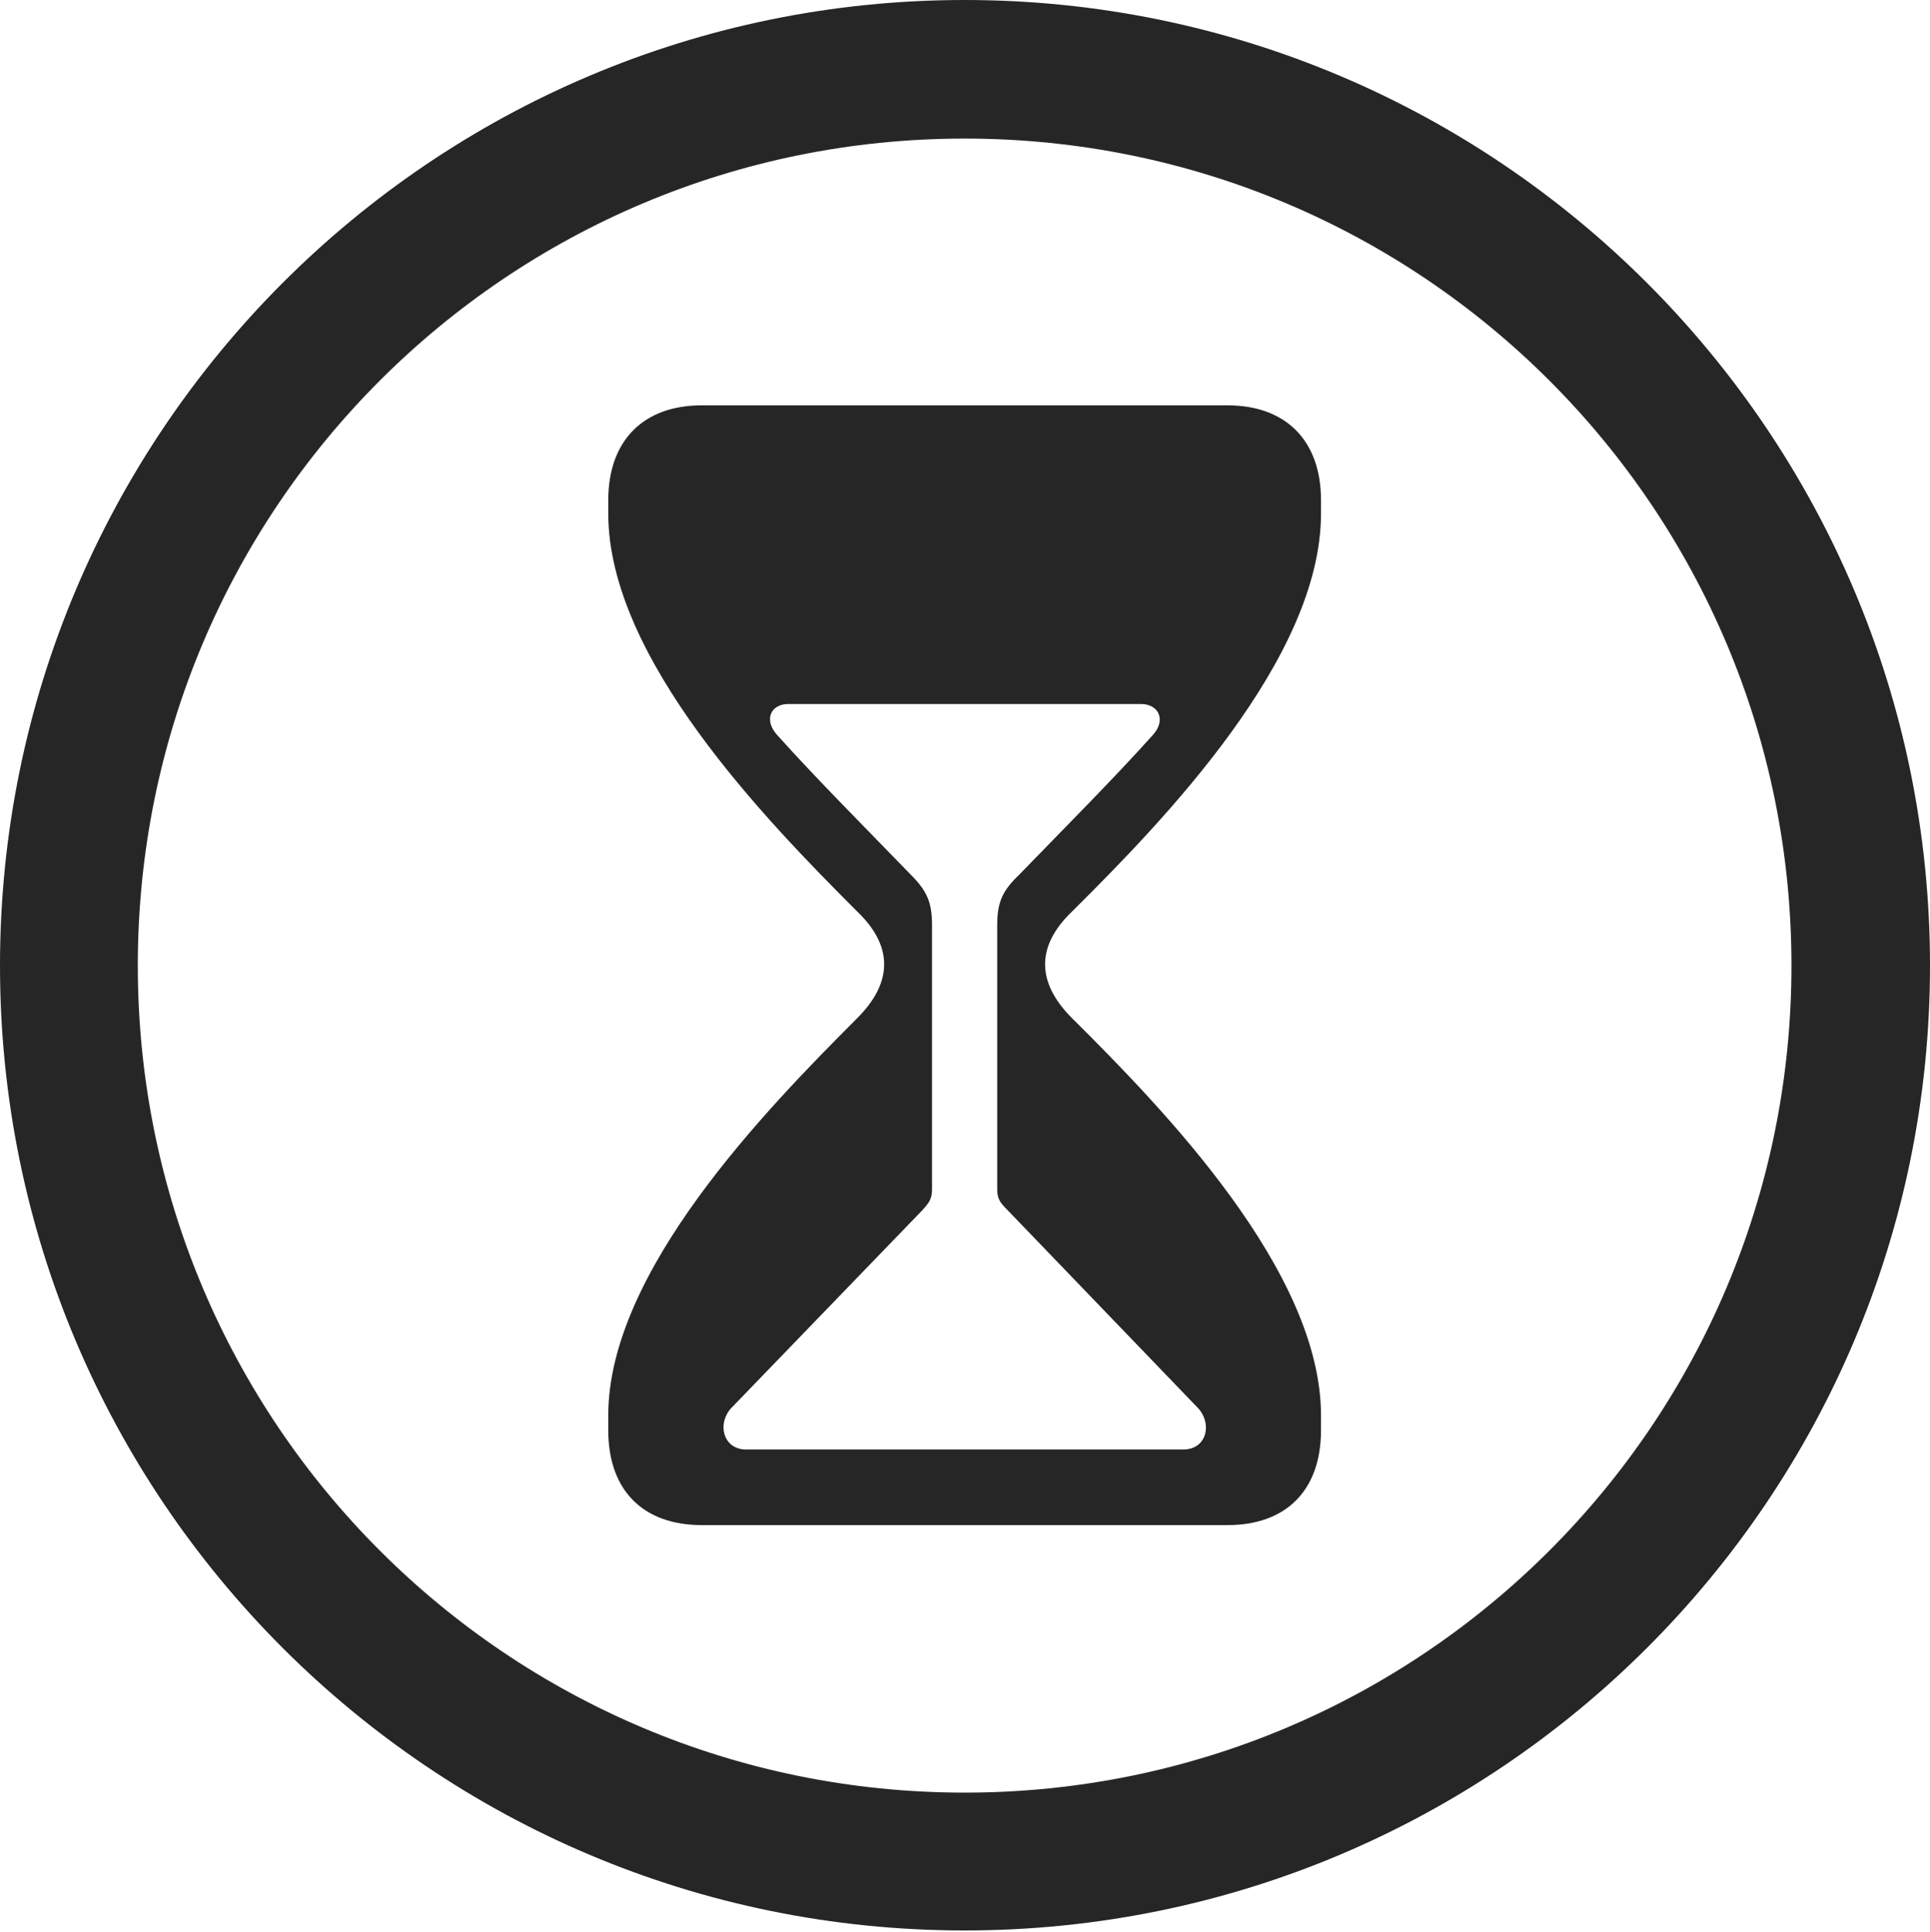 <?xml version="1.0" encoding="UTF-8"?>
<!--Generator: Apple Native CoreSVG 326-->
<!DOCTYPE svg
PUBLIC "-//W3C//DTD SVG 1.1//EN"
       "http://www.w3.org/Graphics/SVG/1.1/DTD/svg11.dtd">
<svg version="1.1" xmlns="http://www.w3.org/2000/svg" xmlns:xlink="http://www.w3.org/1999/xlink" viewBox="0 0 651.25 651.75">
 <g>
  <rect height="651.75" opacity="0" width="651.25" x="0" y="0"/>
  <path d="M325.5 651.25C505.25 651.25 651.25 505.5 651.25 325.75C651.25 146 505.25 0 325.5 0C145.75 0 0 146 0 325.75C0 505.5 145.75 651.25 325.5 651.25ZM325.5 604.75C171.25 604.75 46.5 480 46.5 325.75C46.5 171.5 171.25 46.75 325.5 46.75C479.75 46.75 604.5 171.5 604.5 325.75C604.5 480 479.75 604.75 325.5 604.75Z" fill="black" fill-opacity="0.85"/>
  <path d="M236.75 514.5L414.25 514.5C433.75 514.5 445.75 503 445.75 482.5L445.75 477.5C445.75 429 393 374.5 361.75 343.5C349.25 331 350 318.75 361.75 307.5C393 276.5 445.75 222 445.75 173.25L445.75 168.75C445.75 148.5 433.75 136.75 414.25 136.75L236.75 136.75C217.25 136.75 205.25 148.5 205.25 168.75L205.25 173.25C205.25 222 258.25 276.5 289.25 307.5C301 318.75 301.75 331 289.25 343.5C258.25 374.5 205.25 429 205.25 477.5L205.25 482.5C205.25 503 217.25 514.5 236.75 514.5ZM251.75 489C243.75 489 241.75 479.75 247.25 474.5L311.25 408.25C313.5 405.75 314.5 404.5 314.5 401.25L314.5 312.25C314.5 304.25 312.75 300.5 307.25 295C291.75 279 276 263.25 262.5 248.25C257.5 243 260 237.5 266 237.5L385 237.5C391 237.5 393.75 243 388.75 248.25C375.25 263.25 359.5 279 344 295C338.25 300.5 336.5 304.25 336.5 312.25L336.5 401.25C336.5 404.5 337.5 405.75 340 408.25L403.75 474.5C409.25 479.75 407.5 489 399.25 489Z" fill="black" fill-opacity="0.85"/>
 </g>
</svg>
